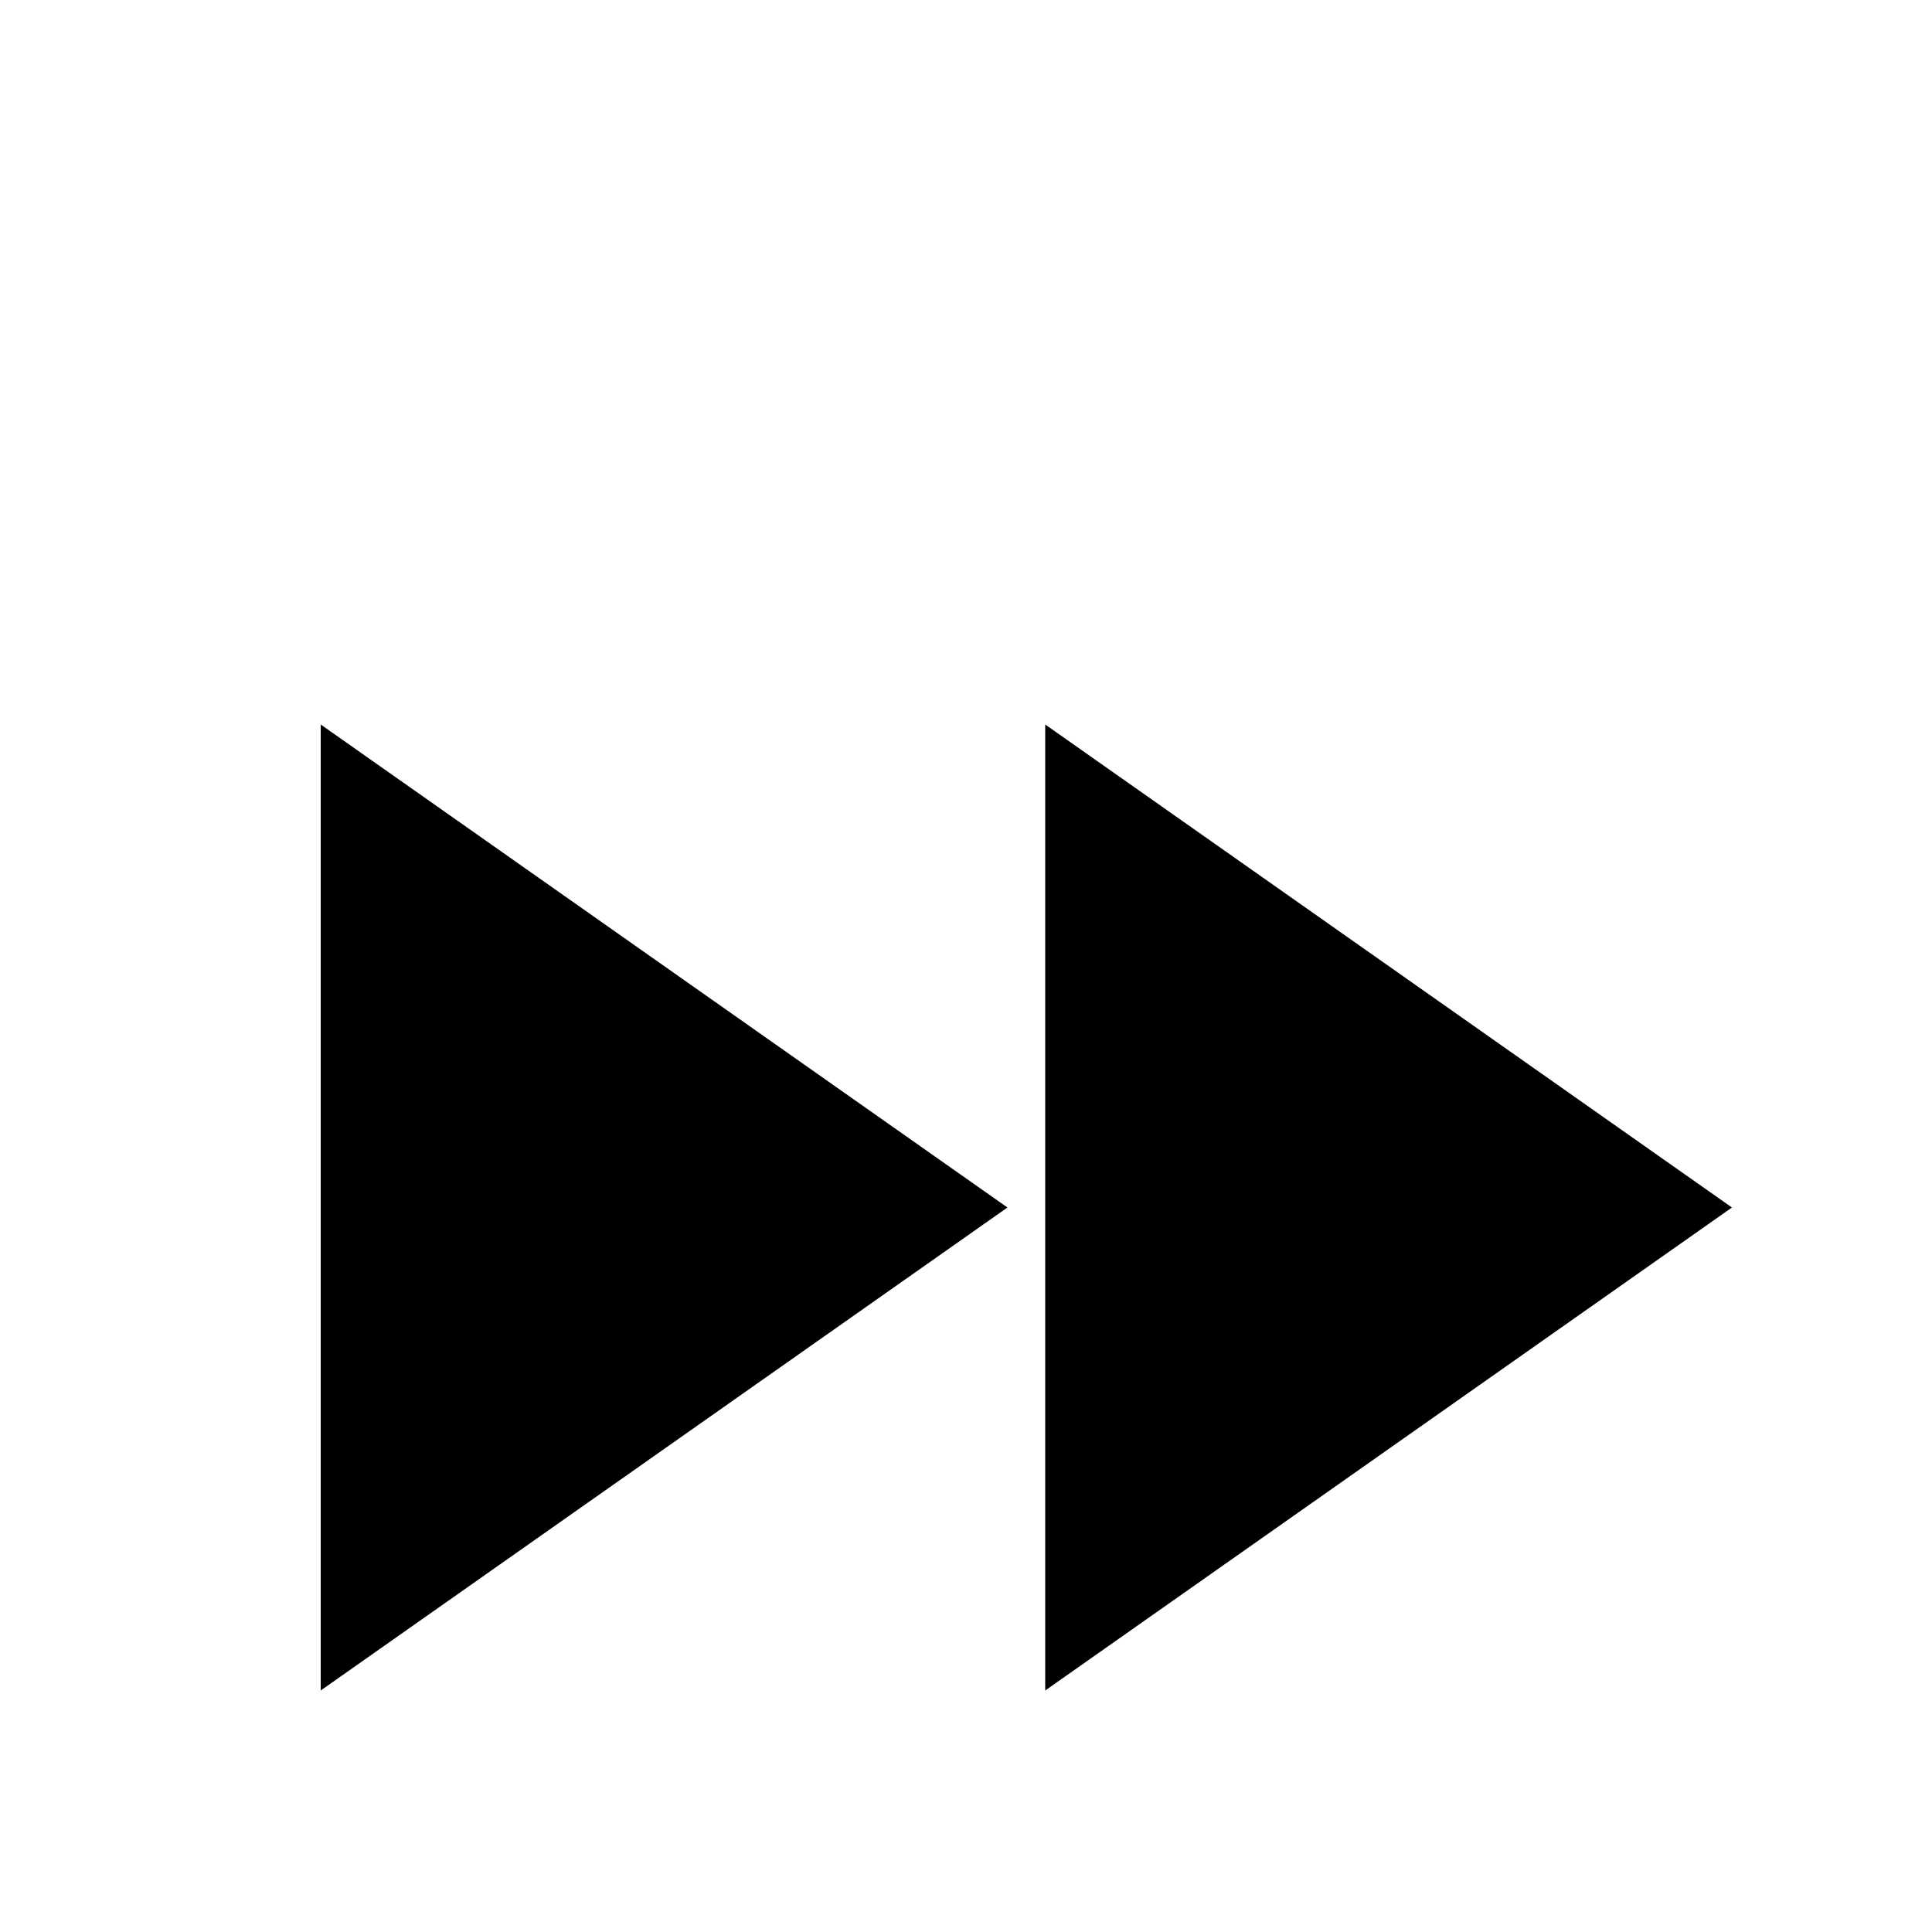 <!-- Generated by IcoMoon.io -->
<svg version="1.1" xmlns="http://www.w3.org/2000/svg" width="24" height="24" viewBox="0 0 24 24">
<title>fast_forward1</title>
<path d="M12.984 9v12l8.531-6zM3.984 21l8.531-6-8.531-6v12z"></path>
</svg>
